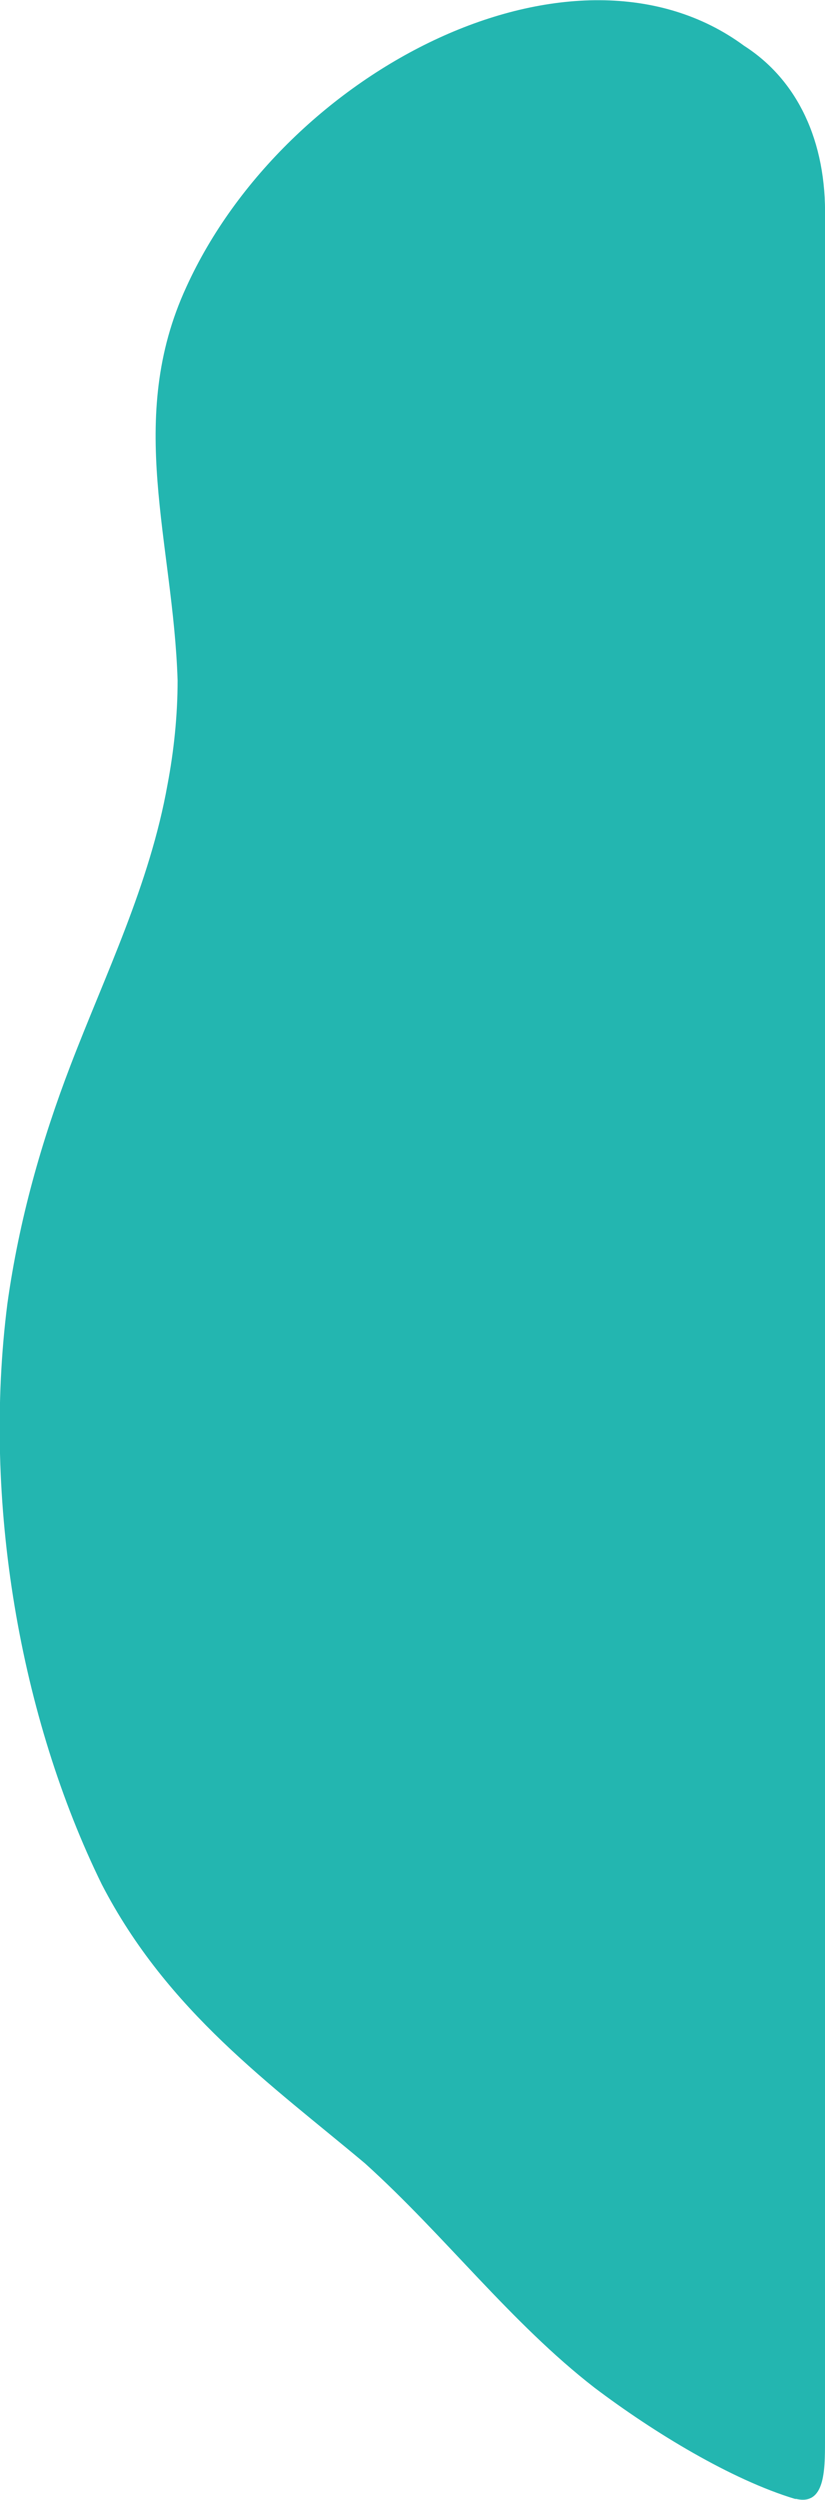 <svg width="74" height="224" viewBox="0 0 74 224" fill="none" xmlns="http://www.w3.org/2000/svg">
<path d="M71.43 223.916C73.97 224.503 74 221.404 74 218.807C74.03 170.188 74 59.382 74 19.599C74.151 12.647 71.521 7.161 66.745 4.104C51.57 -7.077 25.604 6.198 16.716 25.712C11.245 37.564 15.538 48.535 15.931 60.973C15.931 64.114 15.598 67.296 15.024 70.311C13.422 79.273 9.462 87.272 6.318 95.48C3.718 102.264 1.723 109.257 0.665 116.795C-1.602 134.551 1.814 153.94 9.129 168.848C15.024 180.239 24.304 186.771 32.738 193.849C39.932 200.34 45.766 208.087 53.324 213.95C58.704 218.012 65.627 222.199 71.31 223.916H71.37H71.43Z" fill="#23B6B0"/>
</svg>
